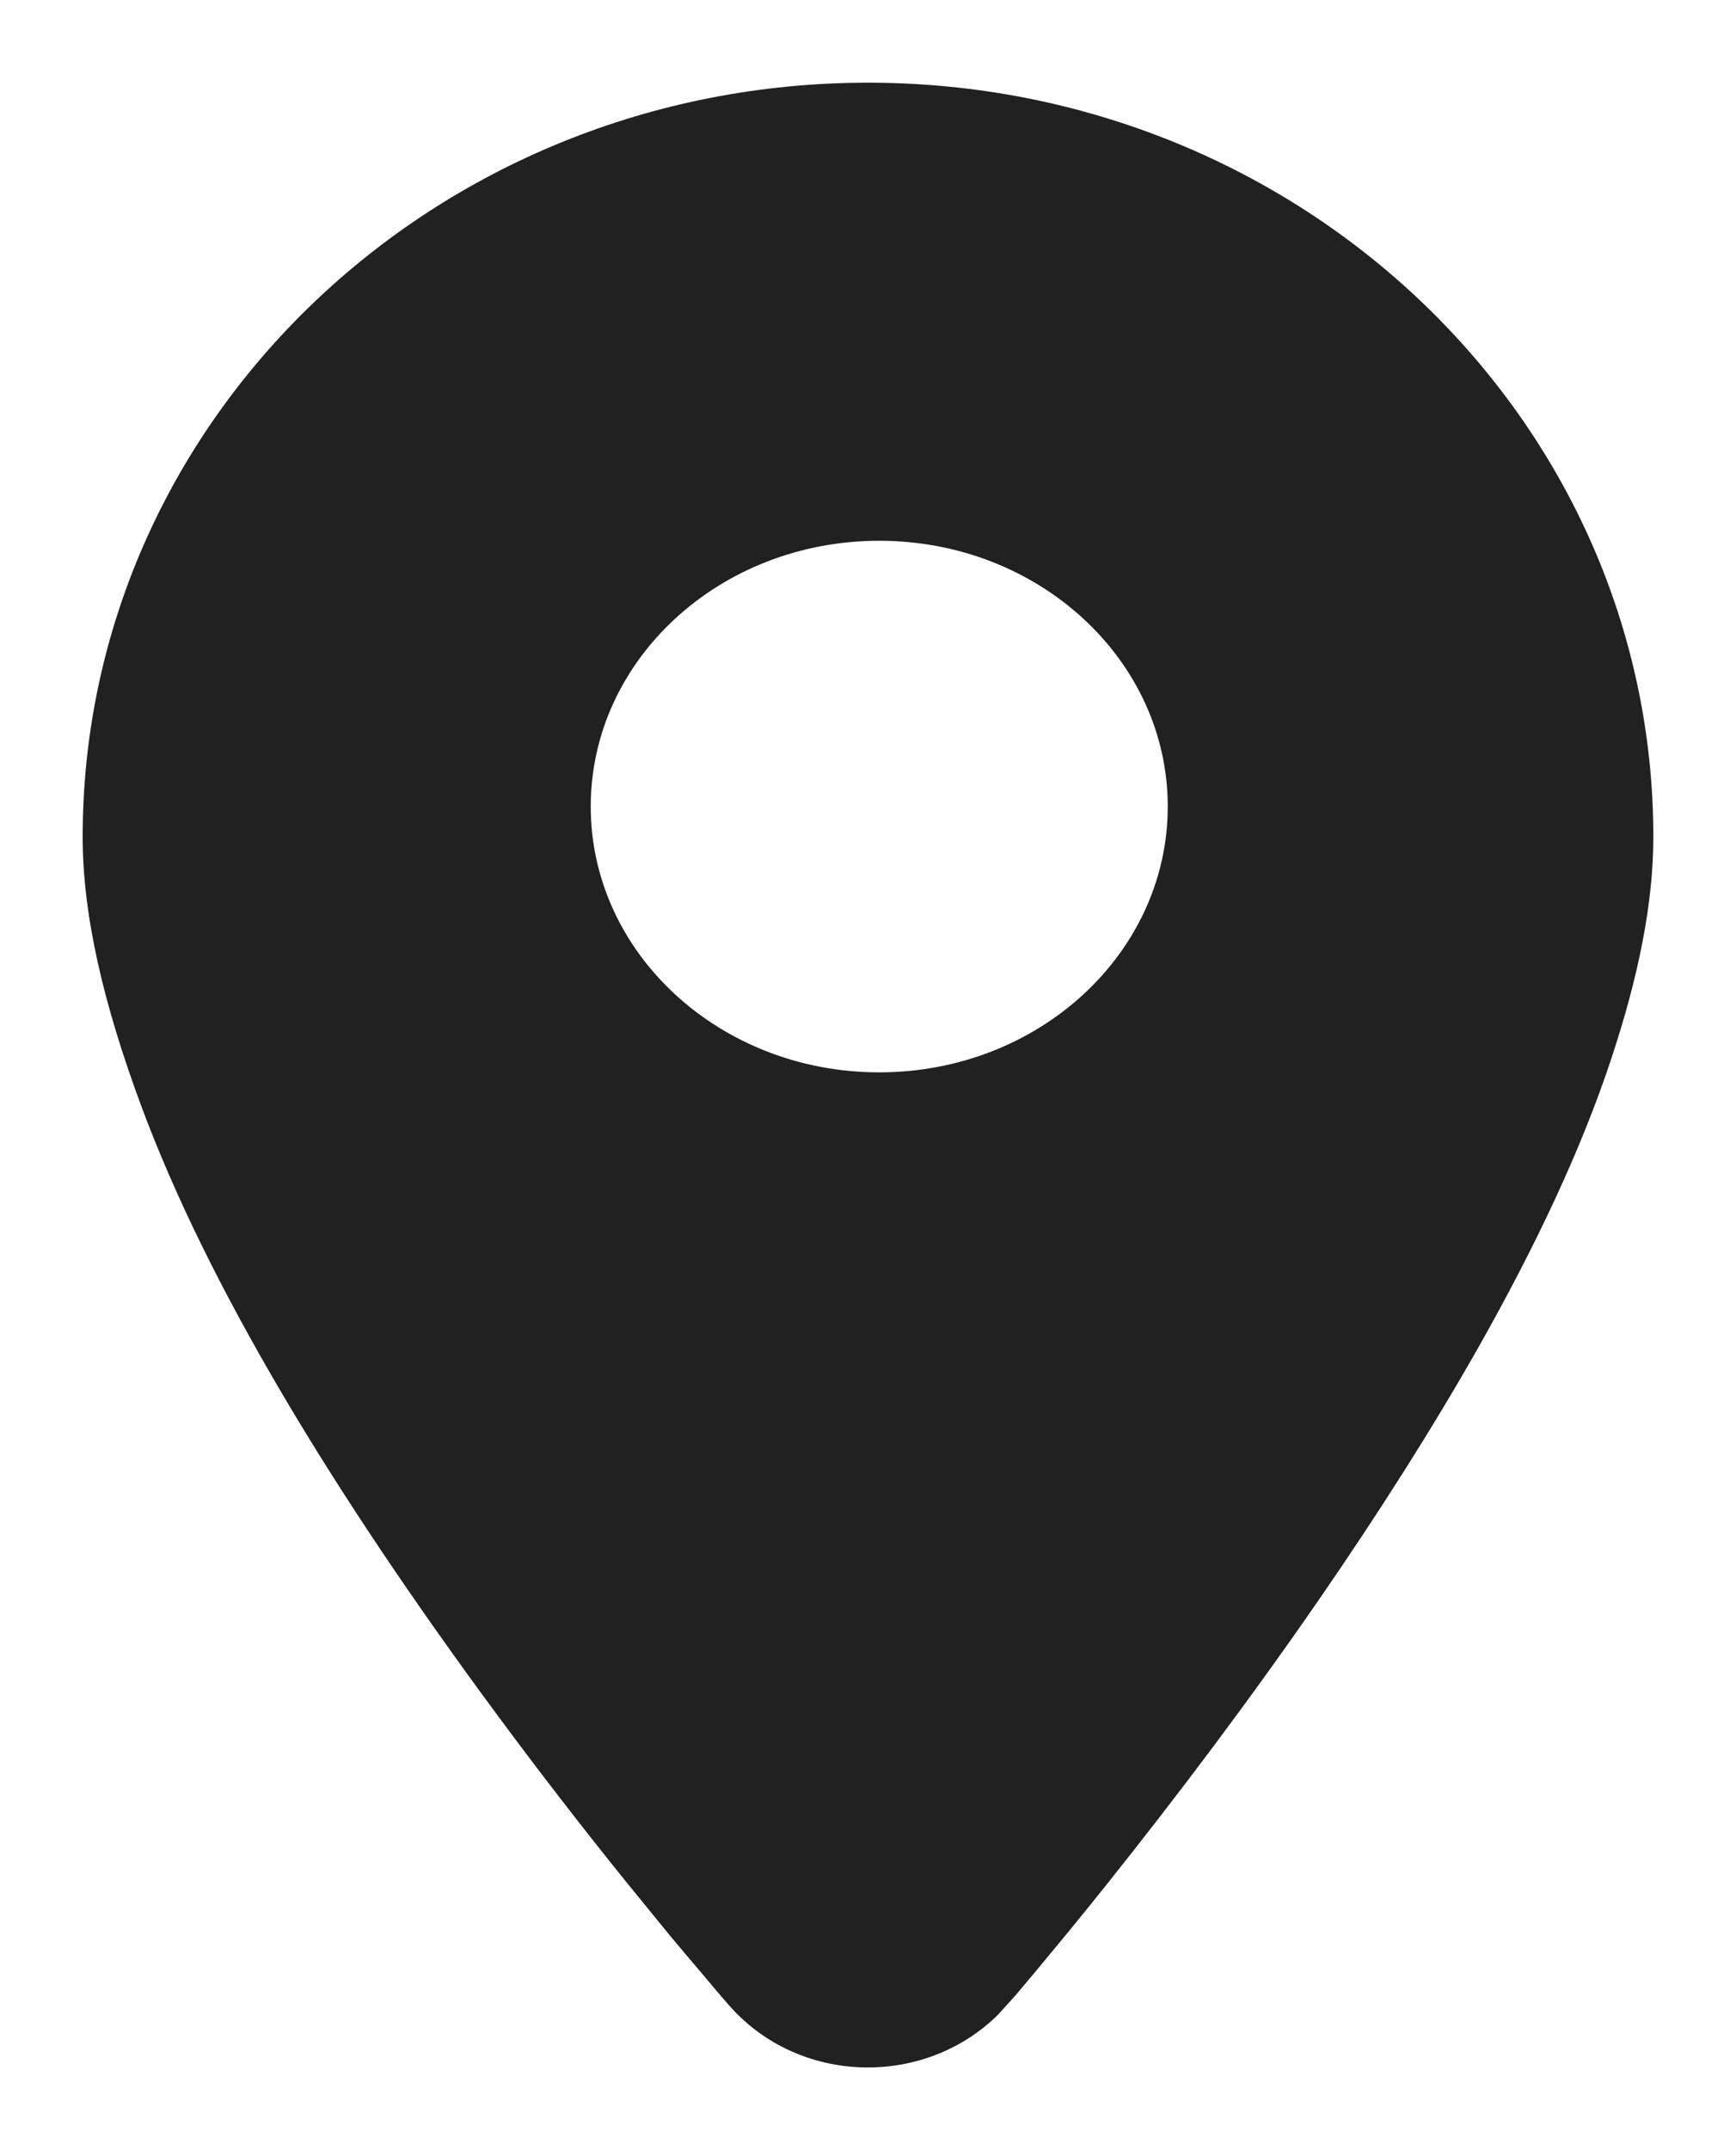 <svg xmlns="http://www.w3.org/2000/svg" width="21" height="26" viewBox="0 0 21 26">
    <g fill="none" fill-rule="evenodd">
        <g fill="#212121" fill-rule="nonzero">
            <path d="M10.5 1c5.245 0 9.5 4.08 9.5 9.12 0 .803-.18 1.694-.513 2.695-.356 1.074-.902 2.24-1.613 3.495-.551.97-1.194 1.982-1.91 3.02-.825 1.196-1.706 2.367-2.586 3.469-.155.193-.303.377-.446.551l-.408.493-.243.289-.21.232c-.897.883-2.404.847-3.248-.111l-.096-.11-.6-.71-.558-.684c-.526-.652-1.064-1.347-1.598-2.071-1.947-2.64-3.452-5.122-4.263-7.306C1.251 12.14 1 11.067 1 10.119 1 5.081 5.255 1 10.5 1zm.136 5.539c-1.93 0-3.49 1.44-3.49 3.214 0 1.773 1.56 3.214 3.49 3.214 1.93 0 3.49-1.441 3.49-3.214s-1.56-3.214-3.49-3.214z" transform="translate(-892, -915) translate(892, 915)"/>
        </g>
    </g>
</svg>
